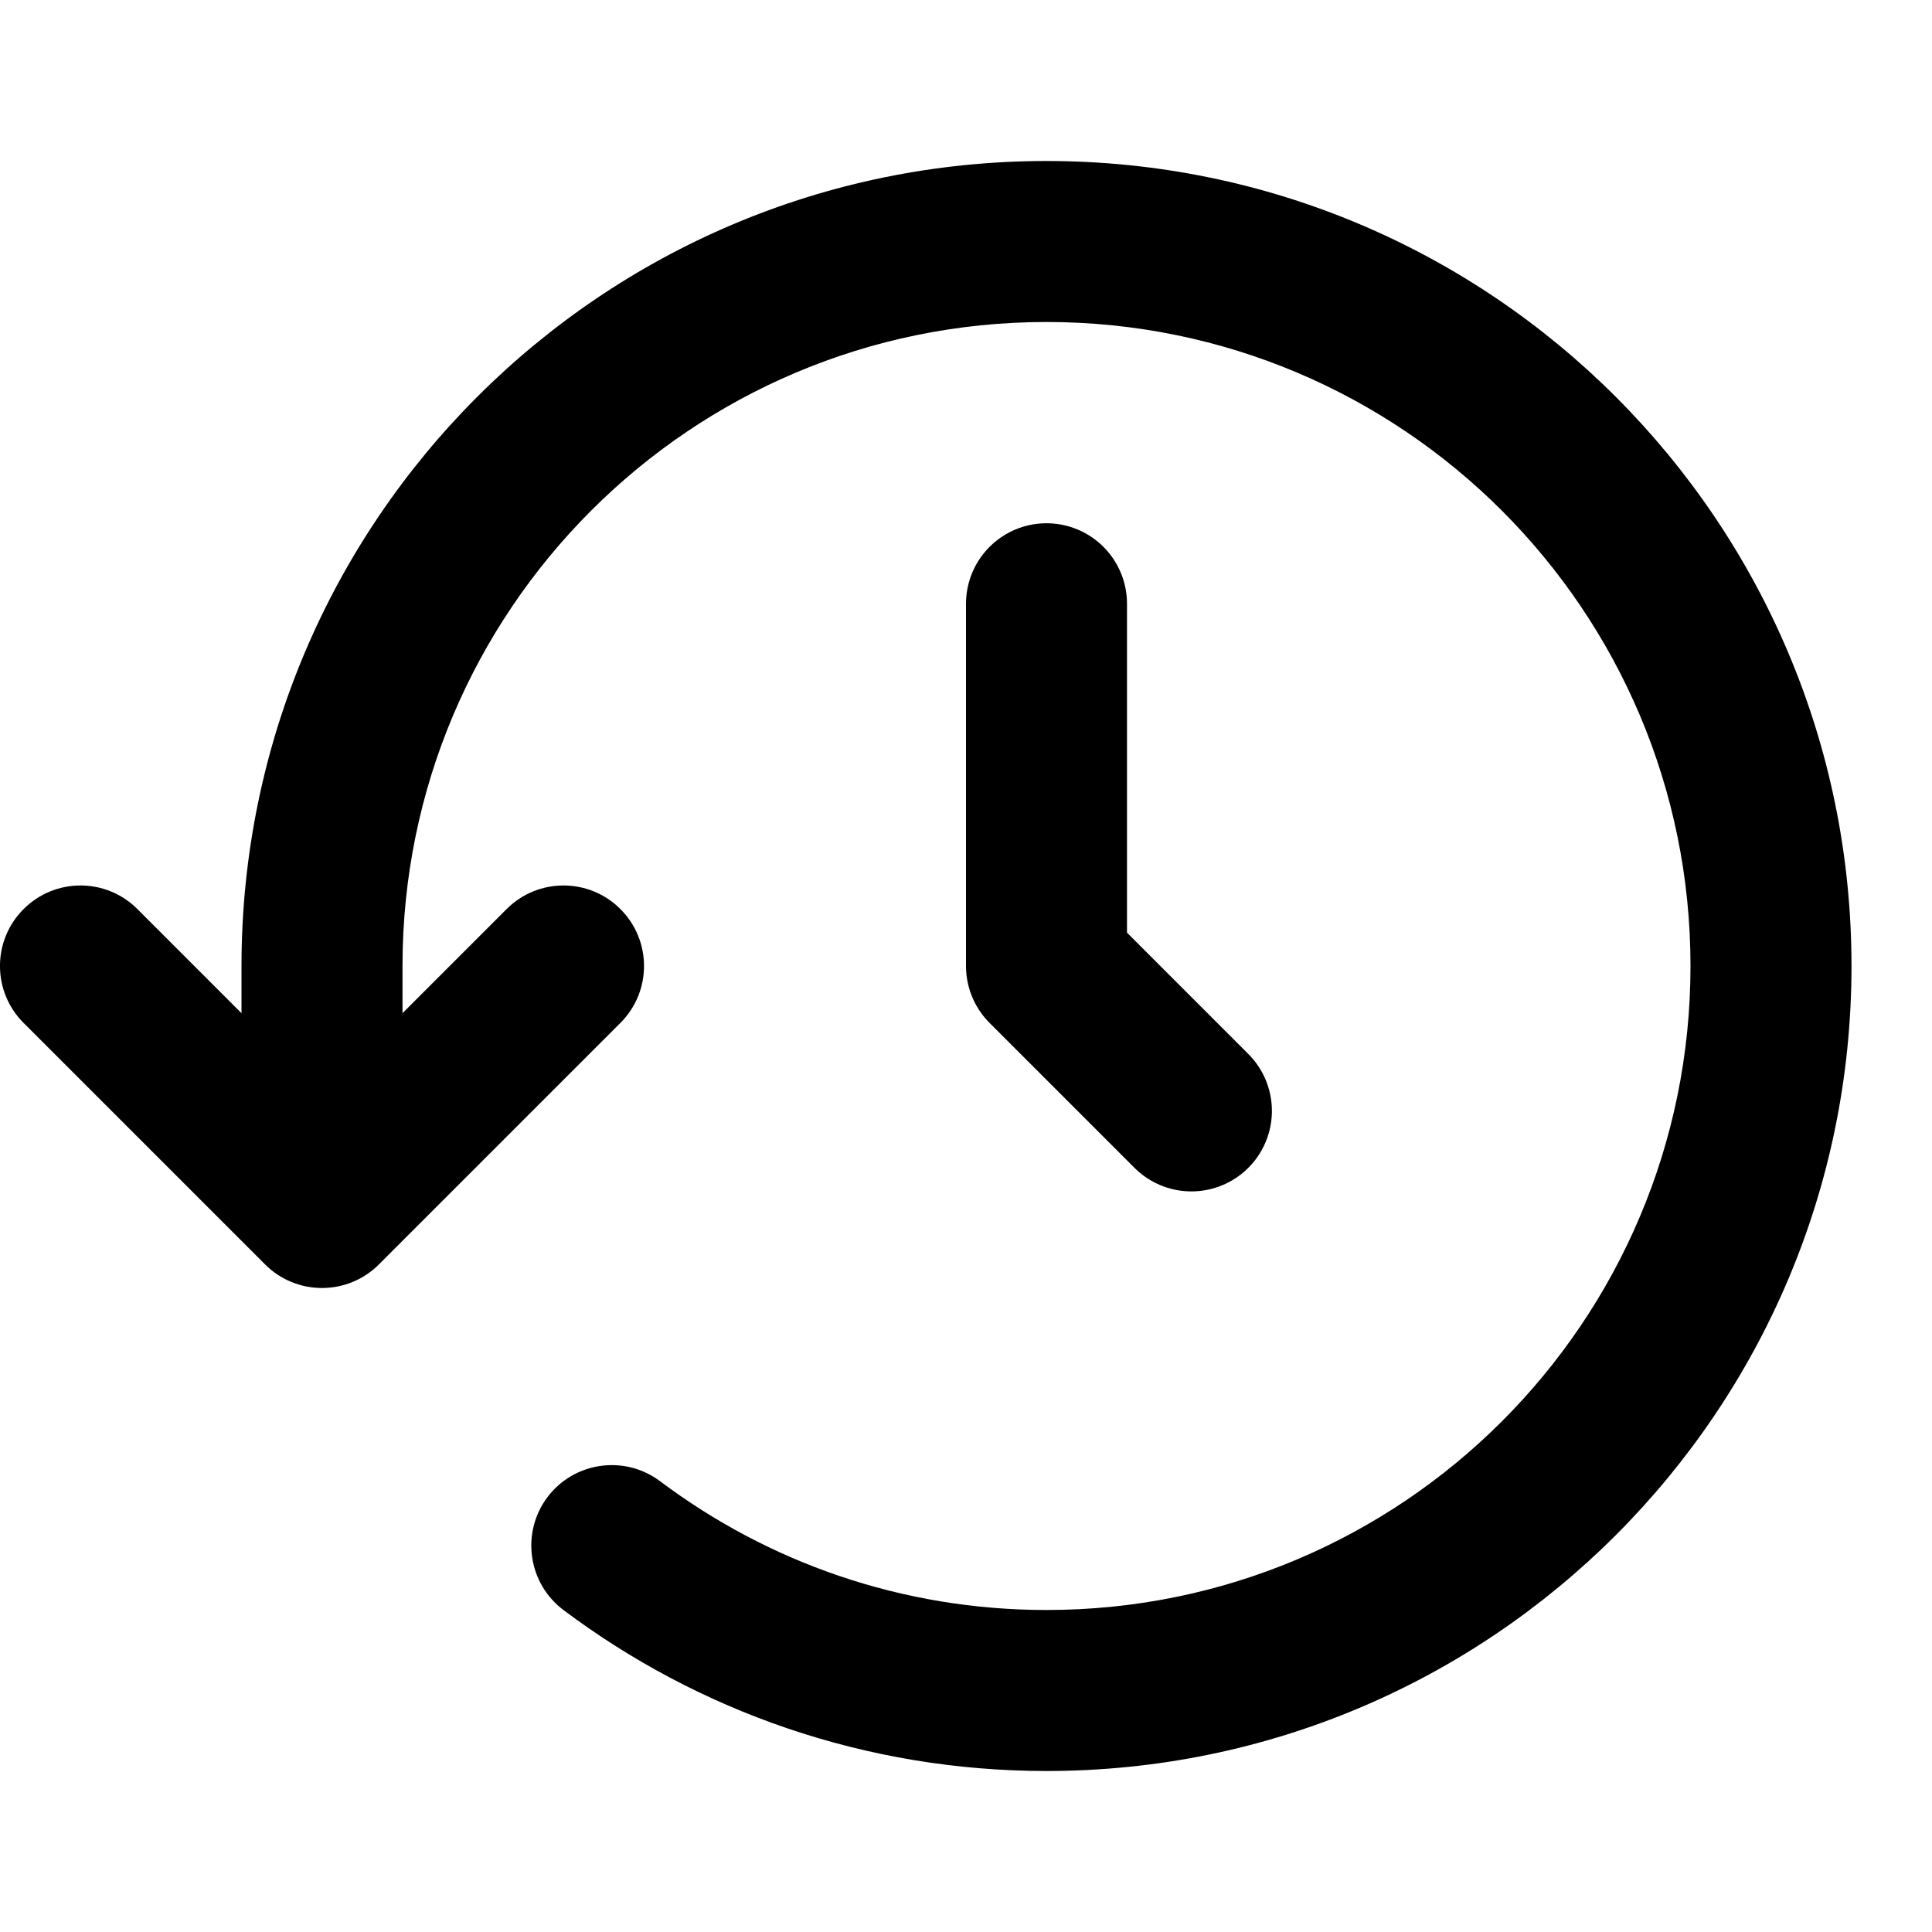 <svg width="24" height="24" viewBox="0 0 24 24" fill="none" xmlns="http://www.w3.org/2000/svg">
<path d="M13 7.5V12L14.8 13.8" stroke="black" stroke-width="2" stroke-linecap="round" stroke-linejoin="round"/>
<path d="M8.201 18.401C7.759 18.069 7.132 18.158 6.8 18.599C6.469 19.041 6.558 19.668 6.999 20L8.201 18.401ZM3 13.5C3 14.052 3.448 14.5 4 14.5C4.552 14.5 5 14.052 5 13.5H3ZM21 12C21 16.418 17.418 20 13 20V22C18.523 22 23 17.523 23 12H21ZM5 12C5 7.582 8.582 4 13 4V2C7.477 2 3 6.477 3 12H5ZM13 4C17.418 4 21 7.582 21 12H23C23 6.477 18.523 2 13 2V4ZM13 20C11.198 20 9.538 19.405 8.201 18.401L6.999 20C8.671 21.255 10.75 22 13 22V20ZM3 12V13.5H5V12H3Z" fill="black"/>
<path d="M4 15L3.293 15.707C3.48 15.895 3.735 16 4 16C4.265 16 4.52 15.895 4.707 15.707L4 15ZM1.707 11.293C1.317 10.902 0.683 10.902 0.293 11.293C-0.098 11.683 -0.098 12.317 0.293 12.707L1.707 11.293ZM7.707 12.707C8.098 12.317 8.098 11.683 7.707 11.293C7.317 10.902 6.683 10.902 6.293 11.293L7.707 12.707ZM4.707 14.293L1.707 11.293L0.293 12.707L3.293 15.707L4.707 14.293ZM4.707 15.707L7.707 12.707L6.293 11.293L3.293 14.293L4.707 15.707Z" fill="black"/>
</svg>
